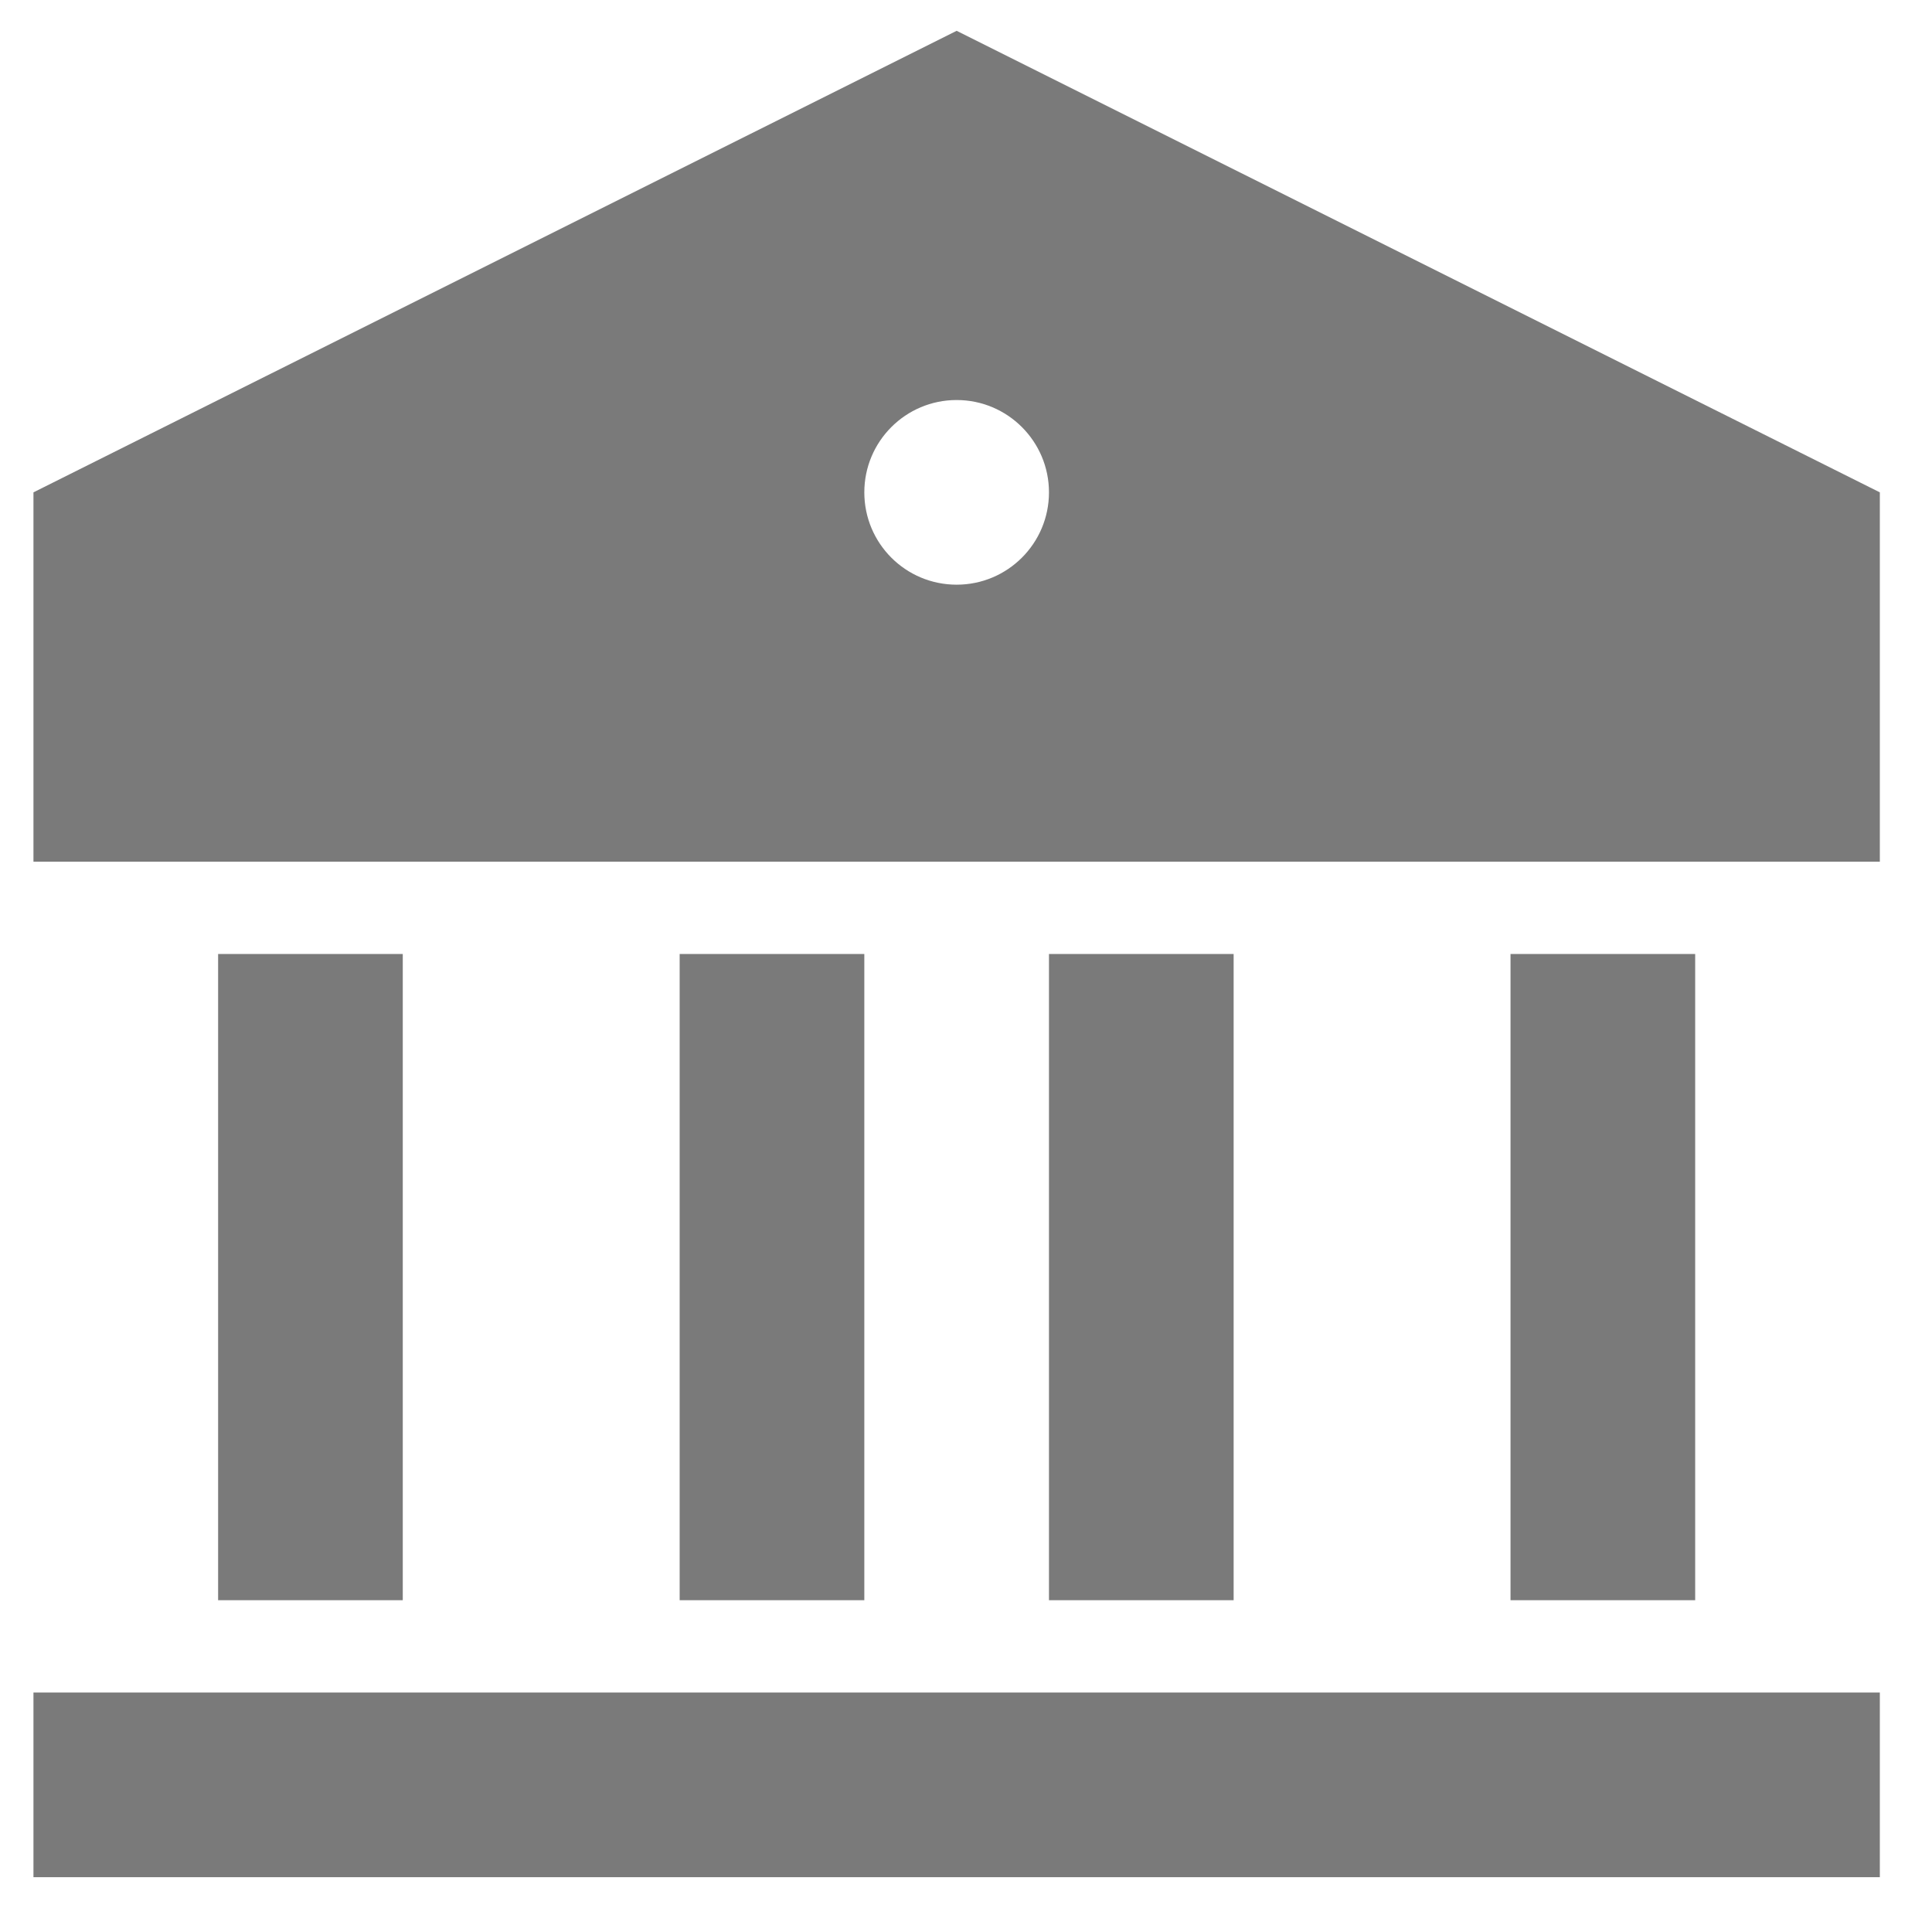 <svg width="19" height="19" viewBox="0 0 19 19" fill="none" xmlns="http://www.w3.org/2000/svg">
<path d="M0.329 16.645H18.487V18.461H0.329V16.645ZM2.145 9.382H3.961V15.737H2.145V9.382ZM6.684 9.382H8.5V15.737H6.684V9.382ZM10.316 9.382H12.132V15.737H10.316V9.382ZM14.855 9.382H16.671V15.737H14.855V9.382ZM0.329 4.842L9.408 0.303L18.487 4.842V8.474H0.329V4.842ZM9.408 5.75C9.909 5.75 10.316 5.344 10.316 4.842C10.316 4.341 9.909 3.934 9.408 3.934C8.906 3.934 8.5 4.341 8.5 4.842C8.5 5.344 8.906 5.75 9.408 5.75Z" fill="#7A7A7A"/>
</svg>
